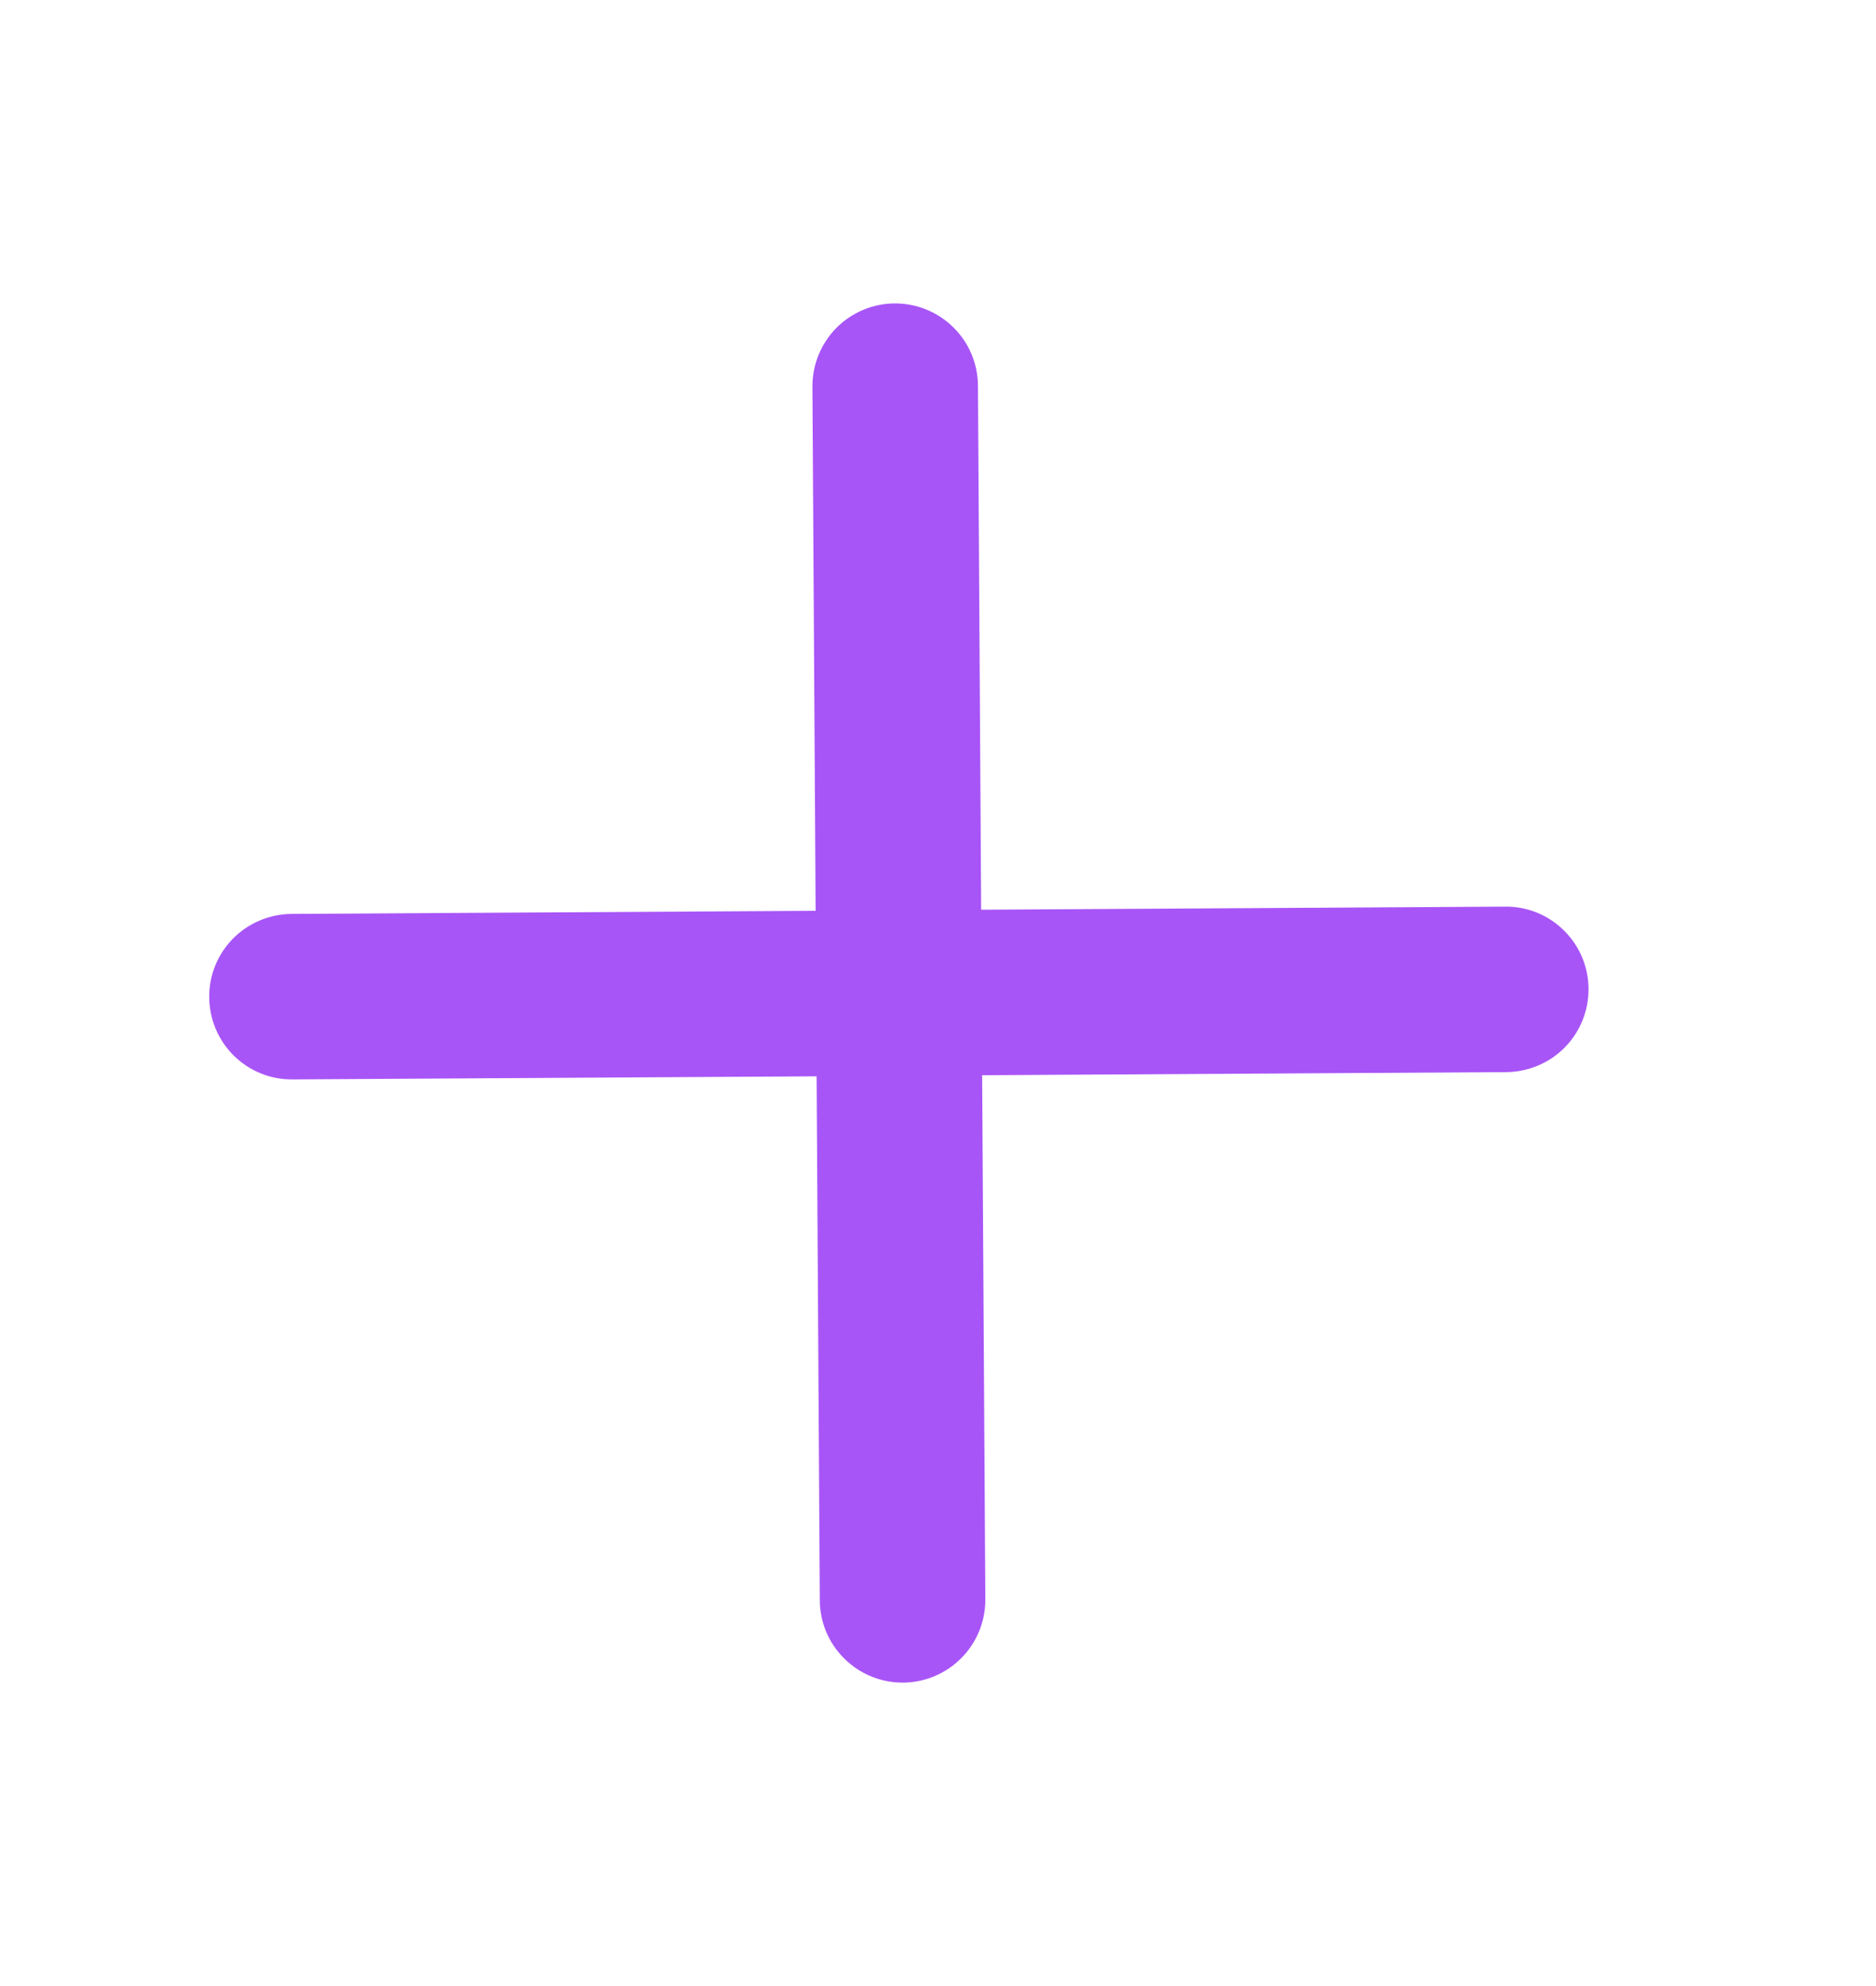 <svg width="17" height="18" viewBox="0 0 17 18" fill="none" xmlns="http://www.w3.org/2000/svg">
<path d="M14.395 8.962C14.396 9.161 14.319 9.352 14.179 9.494C14.039 9.635 13.849 9.715 13.65 9.717L8.9 9.745L8.929 14.495C8.93 14.694 8.852 14.886 8.712 15.027C8.573 15.168 8.382 15.249 8.183 15.25C7.984 15.251 7.793 15.173 7.652 15.033C7.51 14.894 7.43 14.703 7.429 14.505L7.4 9.755L2.65 9.783C2.451 9.785 2.26 9.707 2.118 9.567C1.977 9.427 1.897 9.237 1.896 9.038C1.894 8.839 1.972 8.648 2.112 8.506C2.252 8.365 2.442 8.285 2.641 8.283L7.391 8.255L7.362 3.505C7.361 3.306 7.439 3.115 7.578 2.973C7.718 2.832 7.909 2.751 8.107 2.75C8.306 2.749 8.498 2.827 8.639 2.967C8.781 3.106 8.861 3.297 8.862 3.496L8.891 8.245L13.641 8.217C13.84 8.215 14.031 8.293 14.172 8.433C14.314 8.573 14.394 8.763 14.395 8.962Z" fill="#A855F7"/>
</svg>
